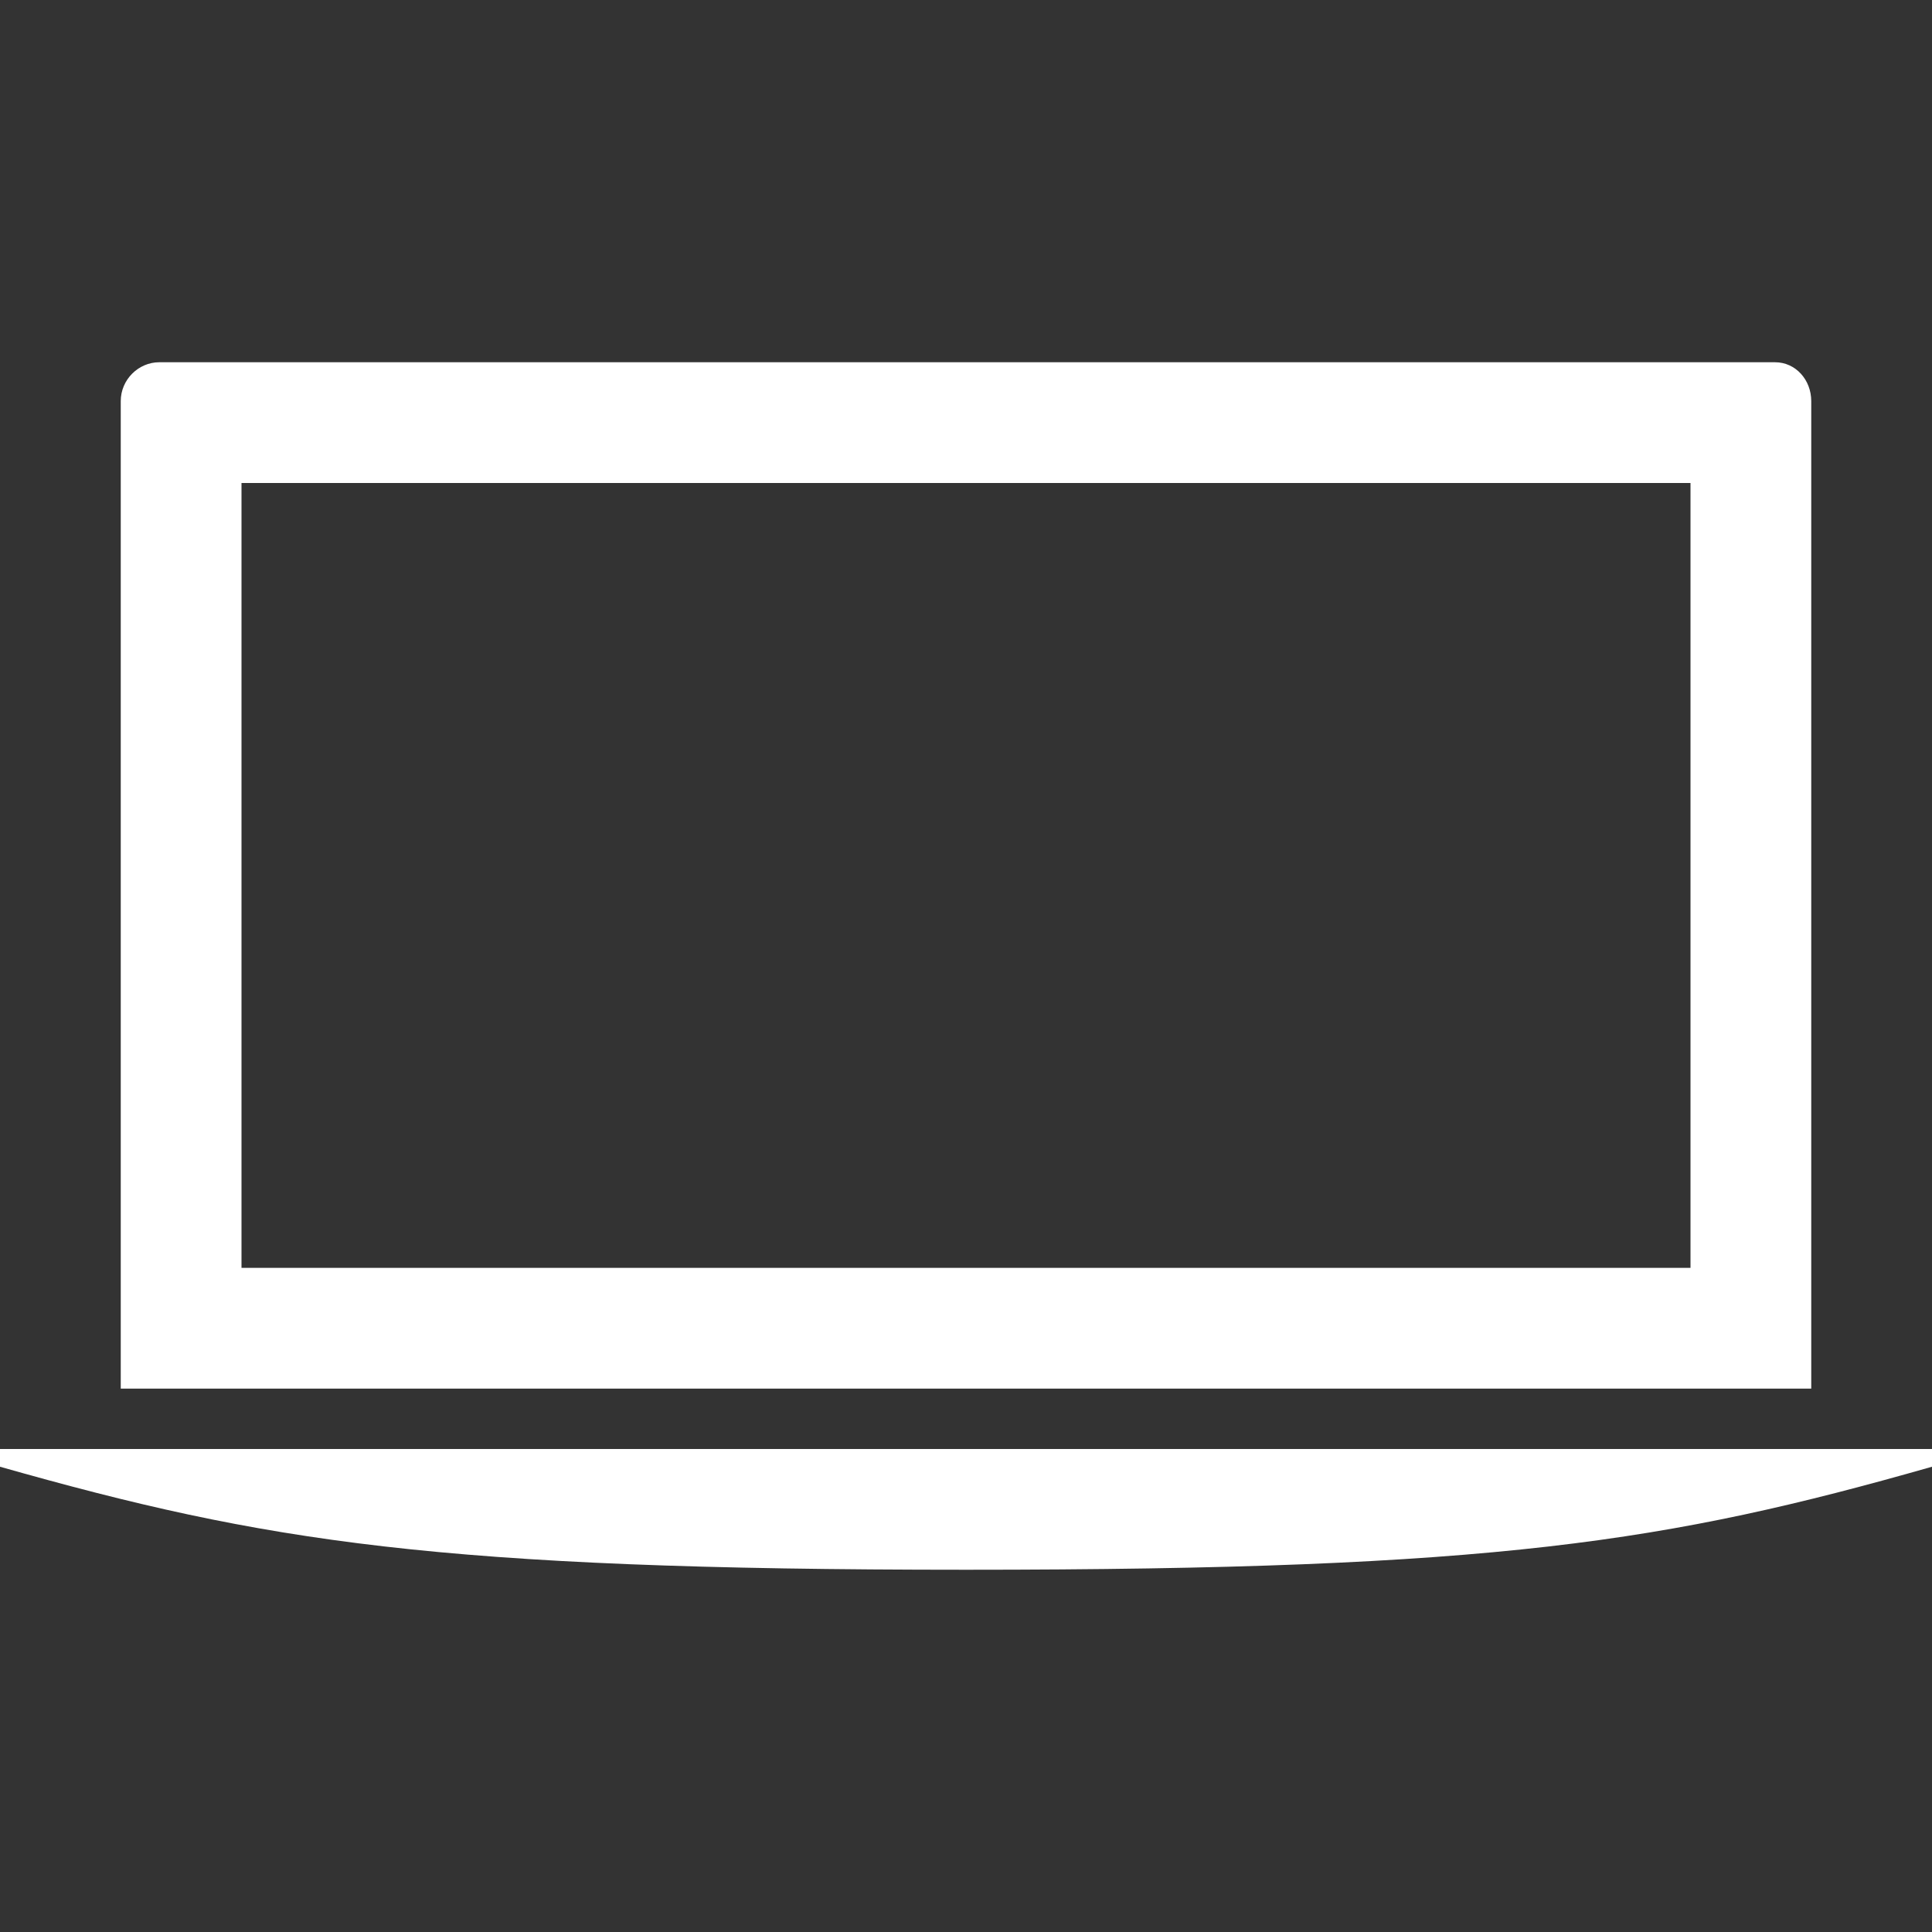 <svg xmlns="http://www.w3.org/2000/svg" viewBox="0 0 512 512"><rect x="0" y="0" width="512" height="512" fill="#333333" stroke="none"/><path fill="white" d="M480 106.3c0-5.6-4.1-10.3-9.6-10.3H42.2c-5.5 0-10.2 4.6-10.2 10.3V368h448V106.3zM448 336H64V128h384v208zM0 388.7C70.2 408.6 115.8 416 256 416s185.8-7.3 256-27.3V384H0v4.7z"/></svg>